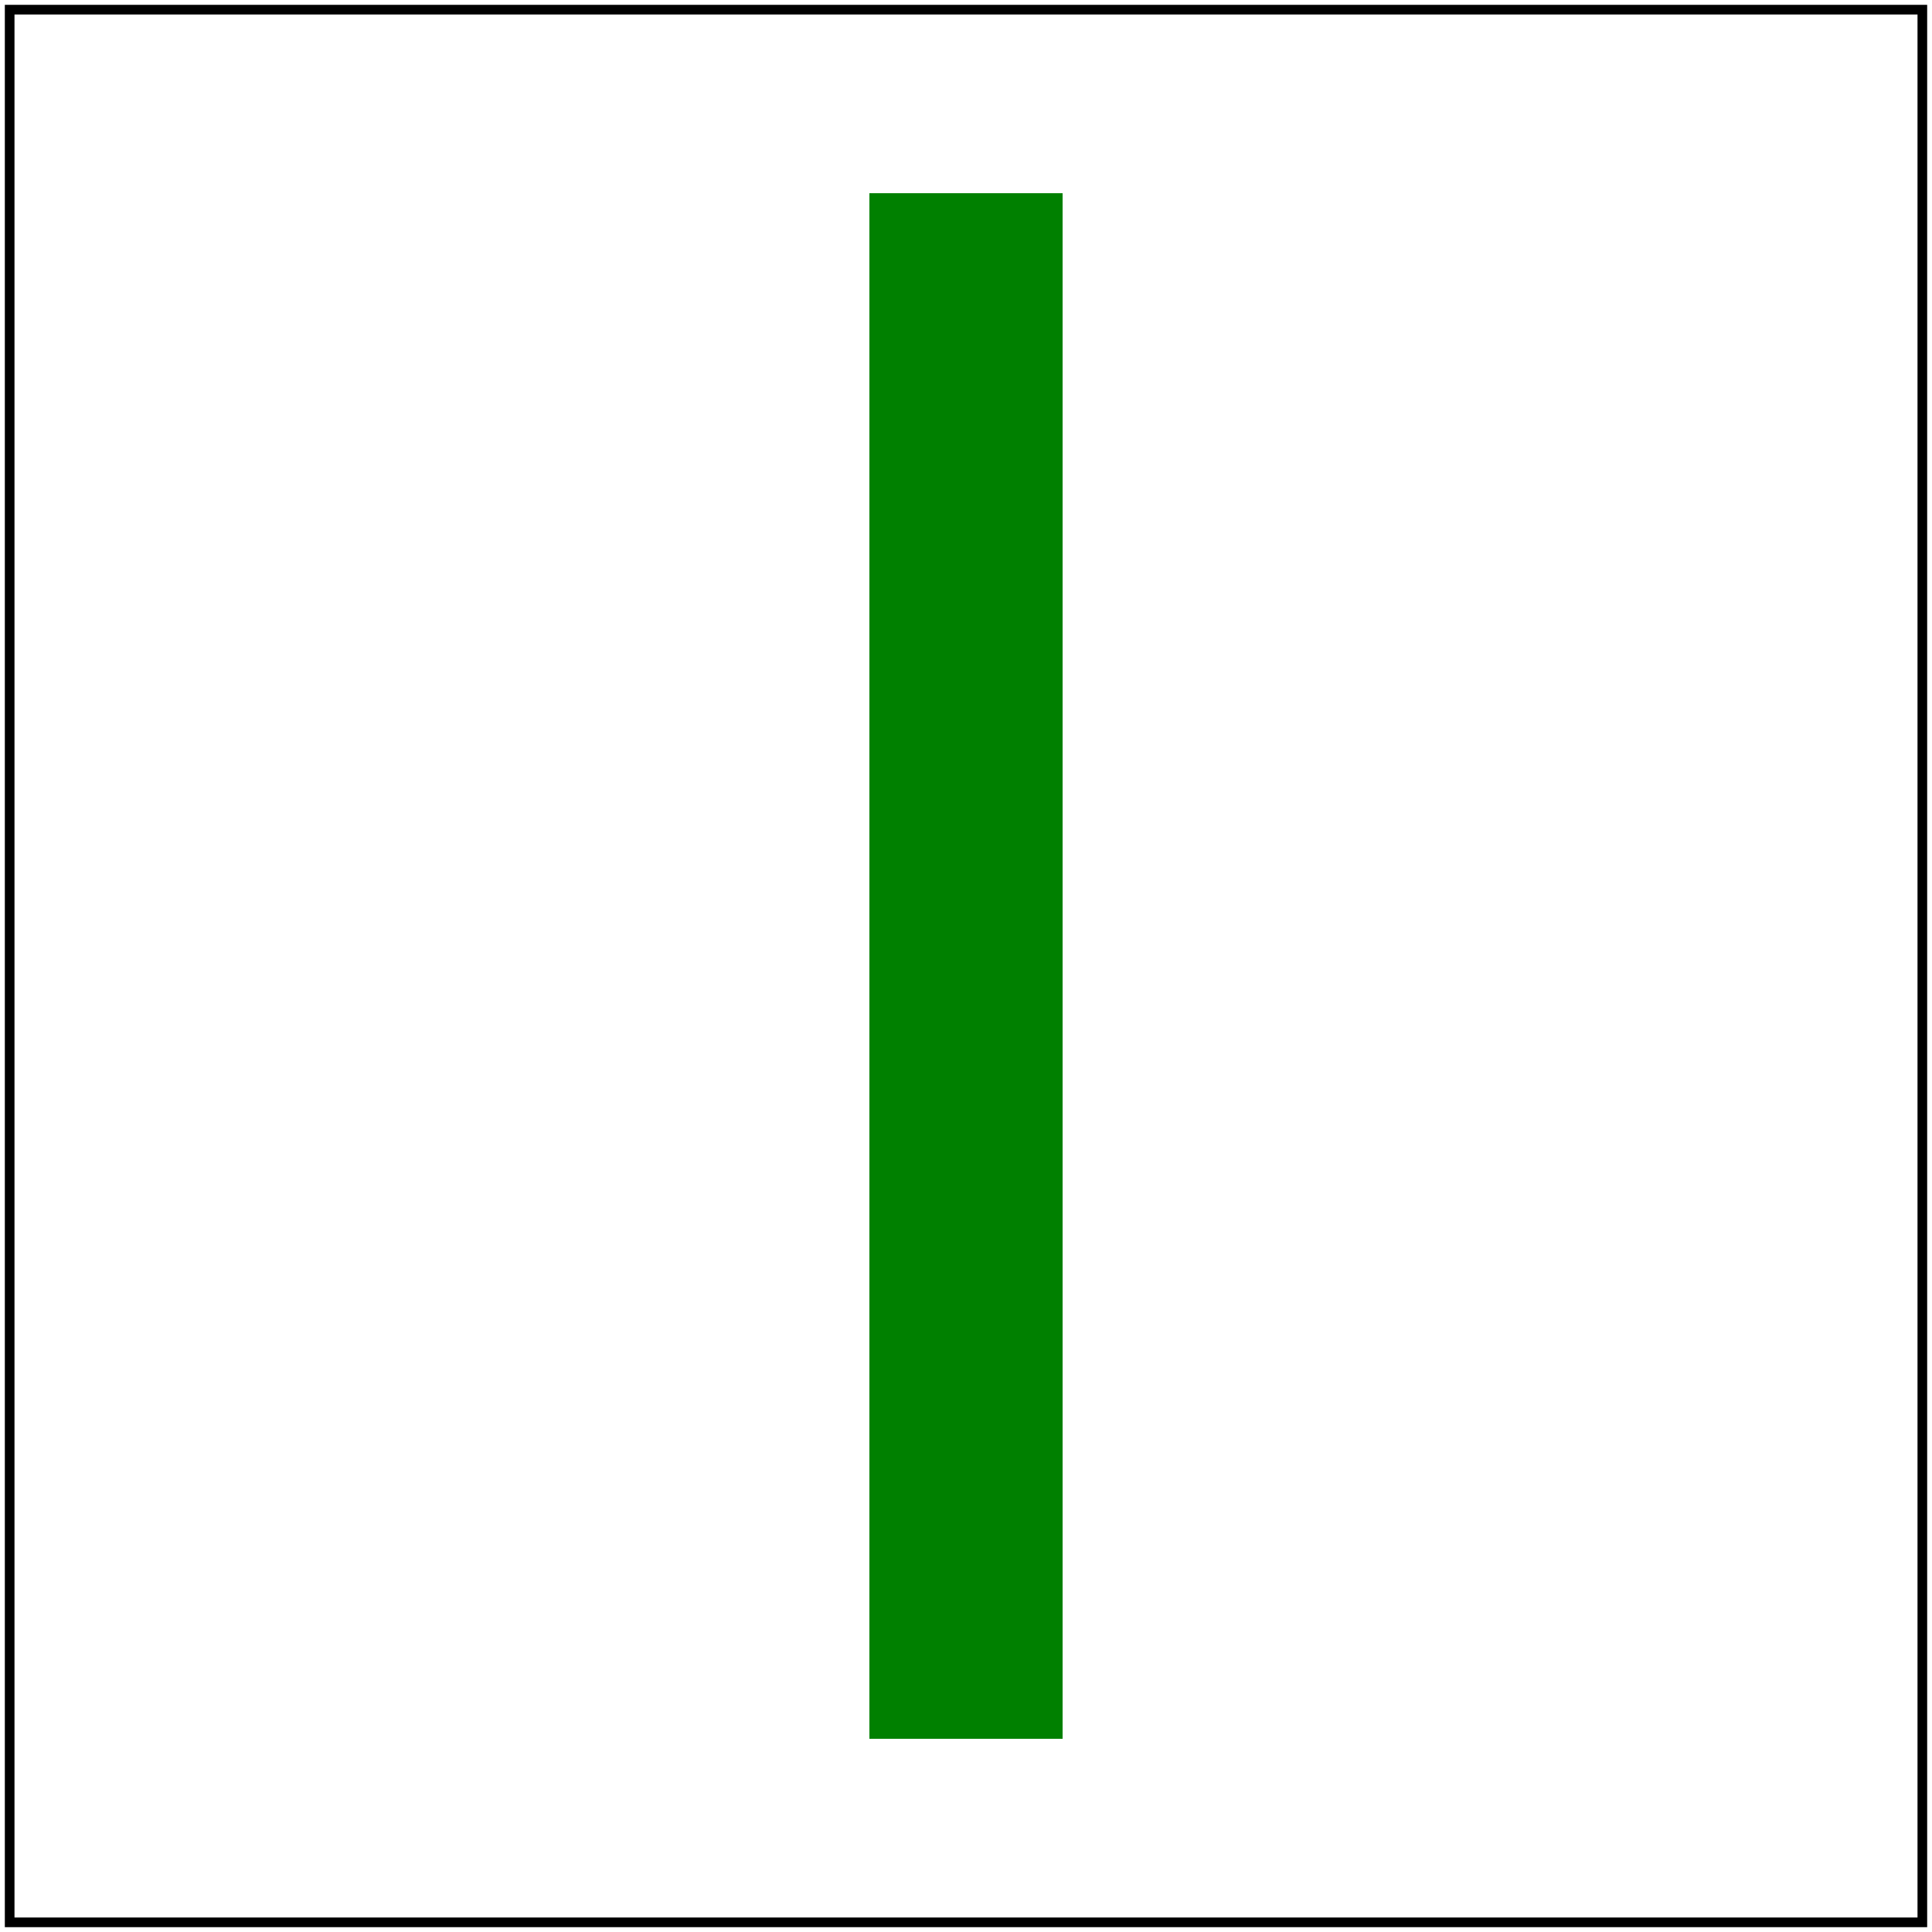 <svg id="svg1" viewBox="0 0 200 200" xmlns="http://www.w3.org/2000/svg">
    <title>On a vertical line</title>
    <desc>
        Filter with `objectBoundingBox` on a zero-sized object should be ignored.
    </desc>

    <filter id="filter1">
        <feGaussianBlur stdDeviation="1"/>
    </filter>
    <line id="line1" x1="100" y1="20" x2="100" y2="180" stroke="green" stroke-width="20"
          filter="url(#filter1)"/>

    <!-- image frame -->
    <rect id="frame" x="1" y="1" width="198" height="198" fill="none" stroke="black"/>
</svg>
